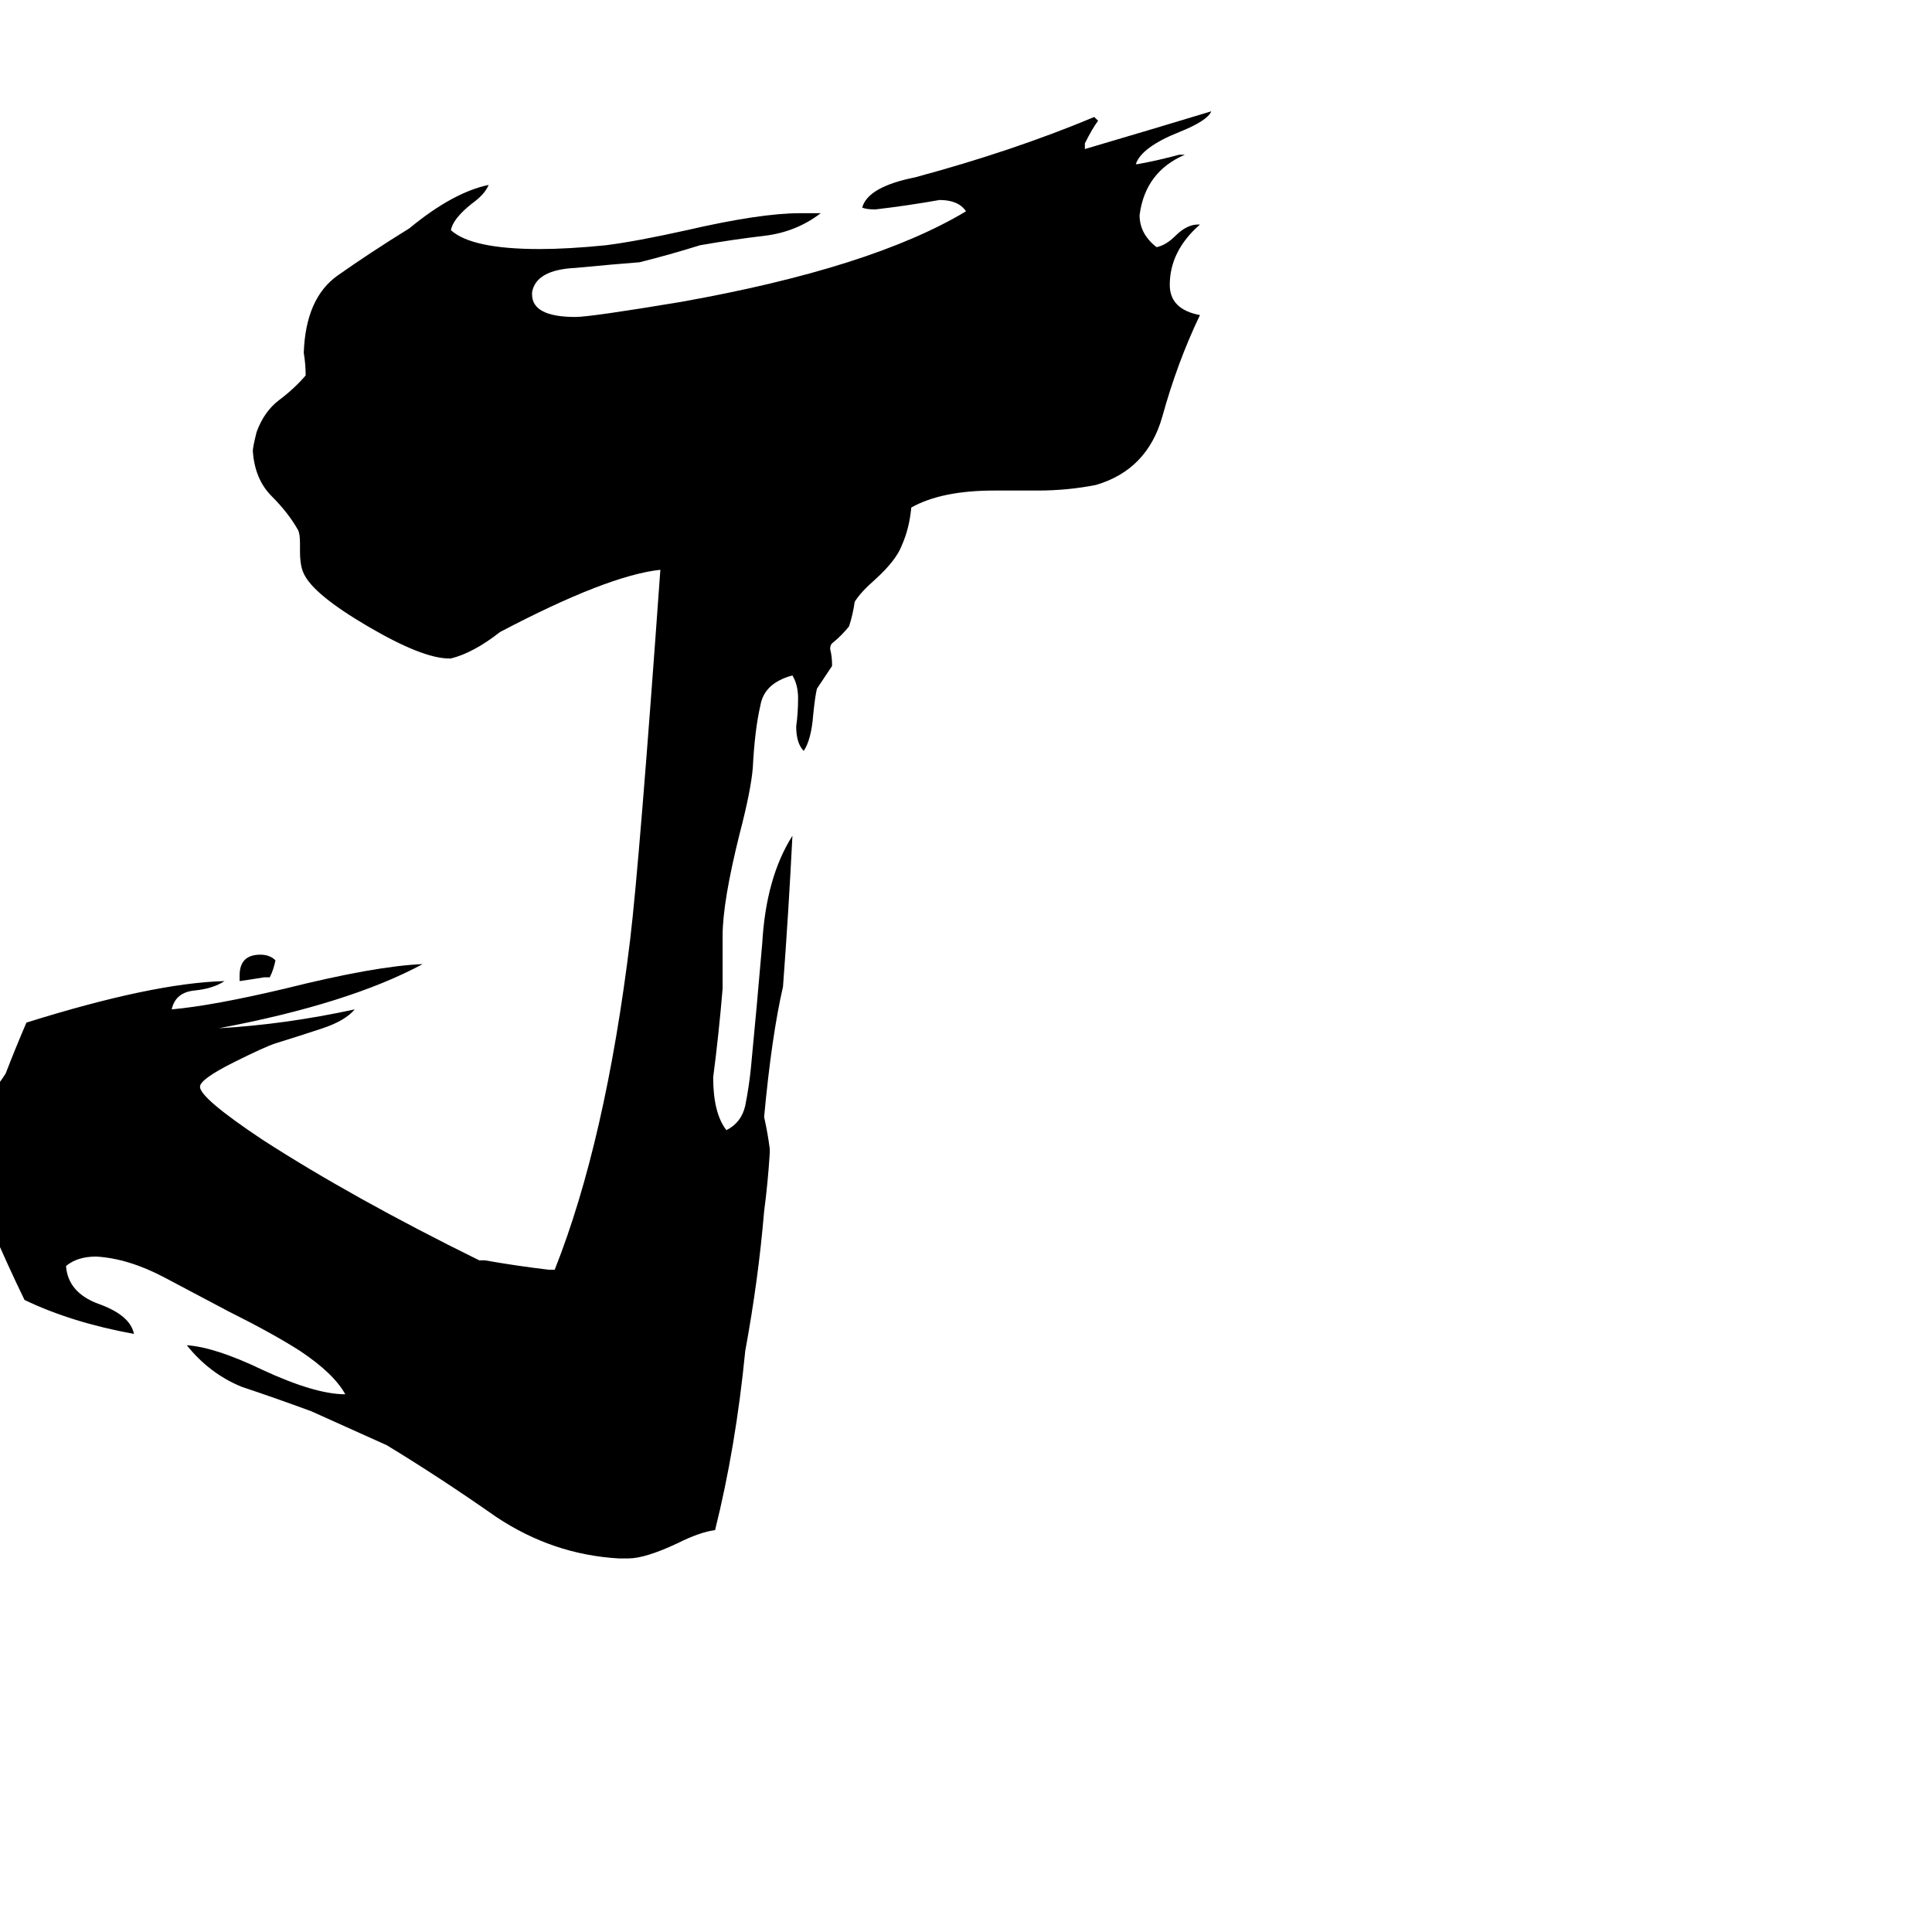 <svg xmlns="http://www.w3.org/2000/svg" viewBox="0 -800 1024 1024">
	<path fill="#000000" d="M333 26H328Q293 24 263 4Q233 -17 205 -34Q185 -43 165 -52Q146 -59 128 -65Q111 -72 99 -87Q114 -86 139 -74Q167 -61 183 -61Q177 -72 159 -84Q145 -93 121 -105Q106 -113 87 -123Q68 -133 51 -134Q41 -134 35 -129Q36 -115 52 -109Q69 -103 71 -93Q38 -99 13 -111Q-5 -148 -19 -186Q-20 -189 -20 -195Q-19 -207 -12 -214Q-4 -220 3 -231Q8 -244 14 -258Q81 -279 119 -280Q113 -276 103 -275Q93 -274 91 -265Q113 -267 151 -276Q199 -288 224 -289Q185 -268 116 -255Q151 -257 188 -265Q183 -259 171 -255Q159 -251 146 -247Q140 -245 124 -237Q106 -228 106 -224Q106 -218 139 -196Q187 -165 254 -132H257Q274 -129 291 -127H294Q321 -195 334 -302Q339 -344 350 -498Q322 -495 265 -465Q251 -454 239 -451H238Q224 -451 195 -468Q166 -485 161 -496Q159 -500 159 -508V-512Q159 -517 158 -519Q153 -528 144 -537Q135 -546 134 -561Q134 -563 136 -571Q140 -582 148 -588Q156 -594 162 -601Q162 -607 161 -613Q162 -642 179 -654Q196 -666 217 -679Q240 -698 259 -702Q257 -697 250 -692Q240 -684 239 -678Q250 -668 286 -668Q301 -668 321 -670Q337 -672 364 -678Q403 -687 424 -687H435Q422 -677 405 -675Q388 -673 371 -670Q355 -665 339 -661Q326 -660 305 -658Q284 -657 282 -645V-644Q282 -632 305 -632Q313 -632 361 -640Q462 -658 512 -688Q508 -694 498 -694Q481 -691 464 -689Q459 -689 457 -690Q460 -701 485 -706Q537 -720 580 -738L582 -736Q579 -732 575 -724V-721Q609 -731 642 -741Q640 -736 625 -730Q605 -722 602 -713H603Q614 -715 625 -718H628Q607 -709 604 -686Q604 -676 613 -669Q618 -670 623 -675Q629 -681 635 -681H636Q620 -667 620 -649Q620 -636 636 -633Q624 -608 616 -579Q608 -551 581 -543Q566 -540 550 -540H527Q499 -540 483 -531Q482 -520 478 -511Q475 -503 464 -493Q456 -486 453 -481Q452 -474 450 -468Q446 -463 441 -459Q440 -458 440 -456Q441 -452 441 -448V-447Q437 -441 433 -435Q432 -431 431 -421Q430 -408 426 -402Q422 -406 422 -415Q423 -422 423 -430Q423 -437 420 -442Q405 -438 403 -426Q400 -413 399 -393Q398 -381 392 -358Q383 -322 383 -304V-276Q381 -252 378 -229Q378 -210 385 -201Q393 -205 395 -214Q397 -224 398 -234Q401 -265 404 -300Q406 -335 420 -357Q418 -317 415 -277Q409 -251 405 -208Q407 -199 408 -191V-189Q407 -173 405 -158Q402 -122 395 -84Q390 -33 379 11Q371 12 359 18Q342 26 333 26ZM143 -282H140Q134 -281 127 -280V-283Q127 -294 138 -294Q143 -294 146 -291Q145 -286 143 -282Z"/>
</svg>
